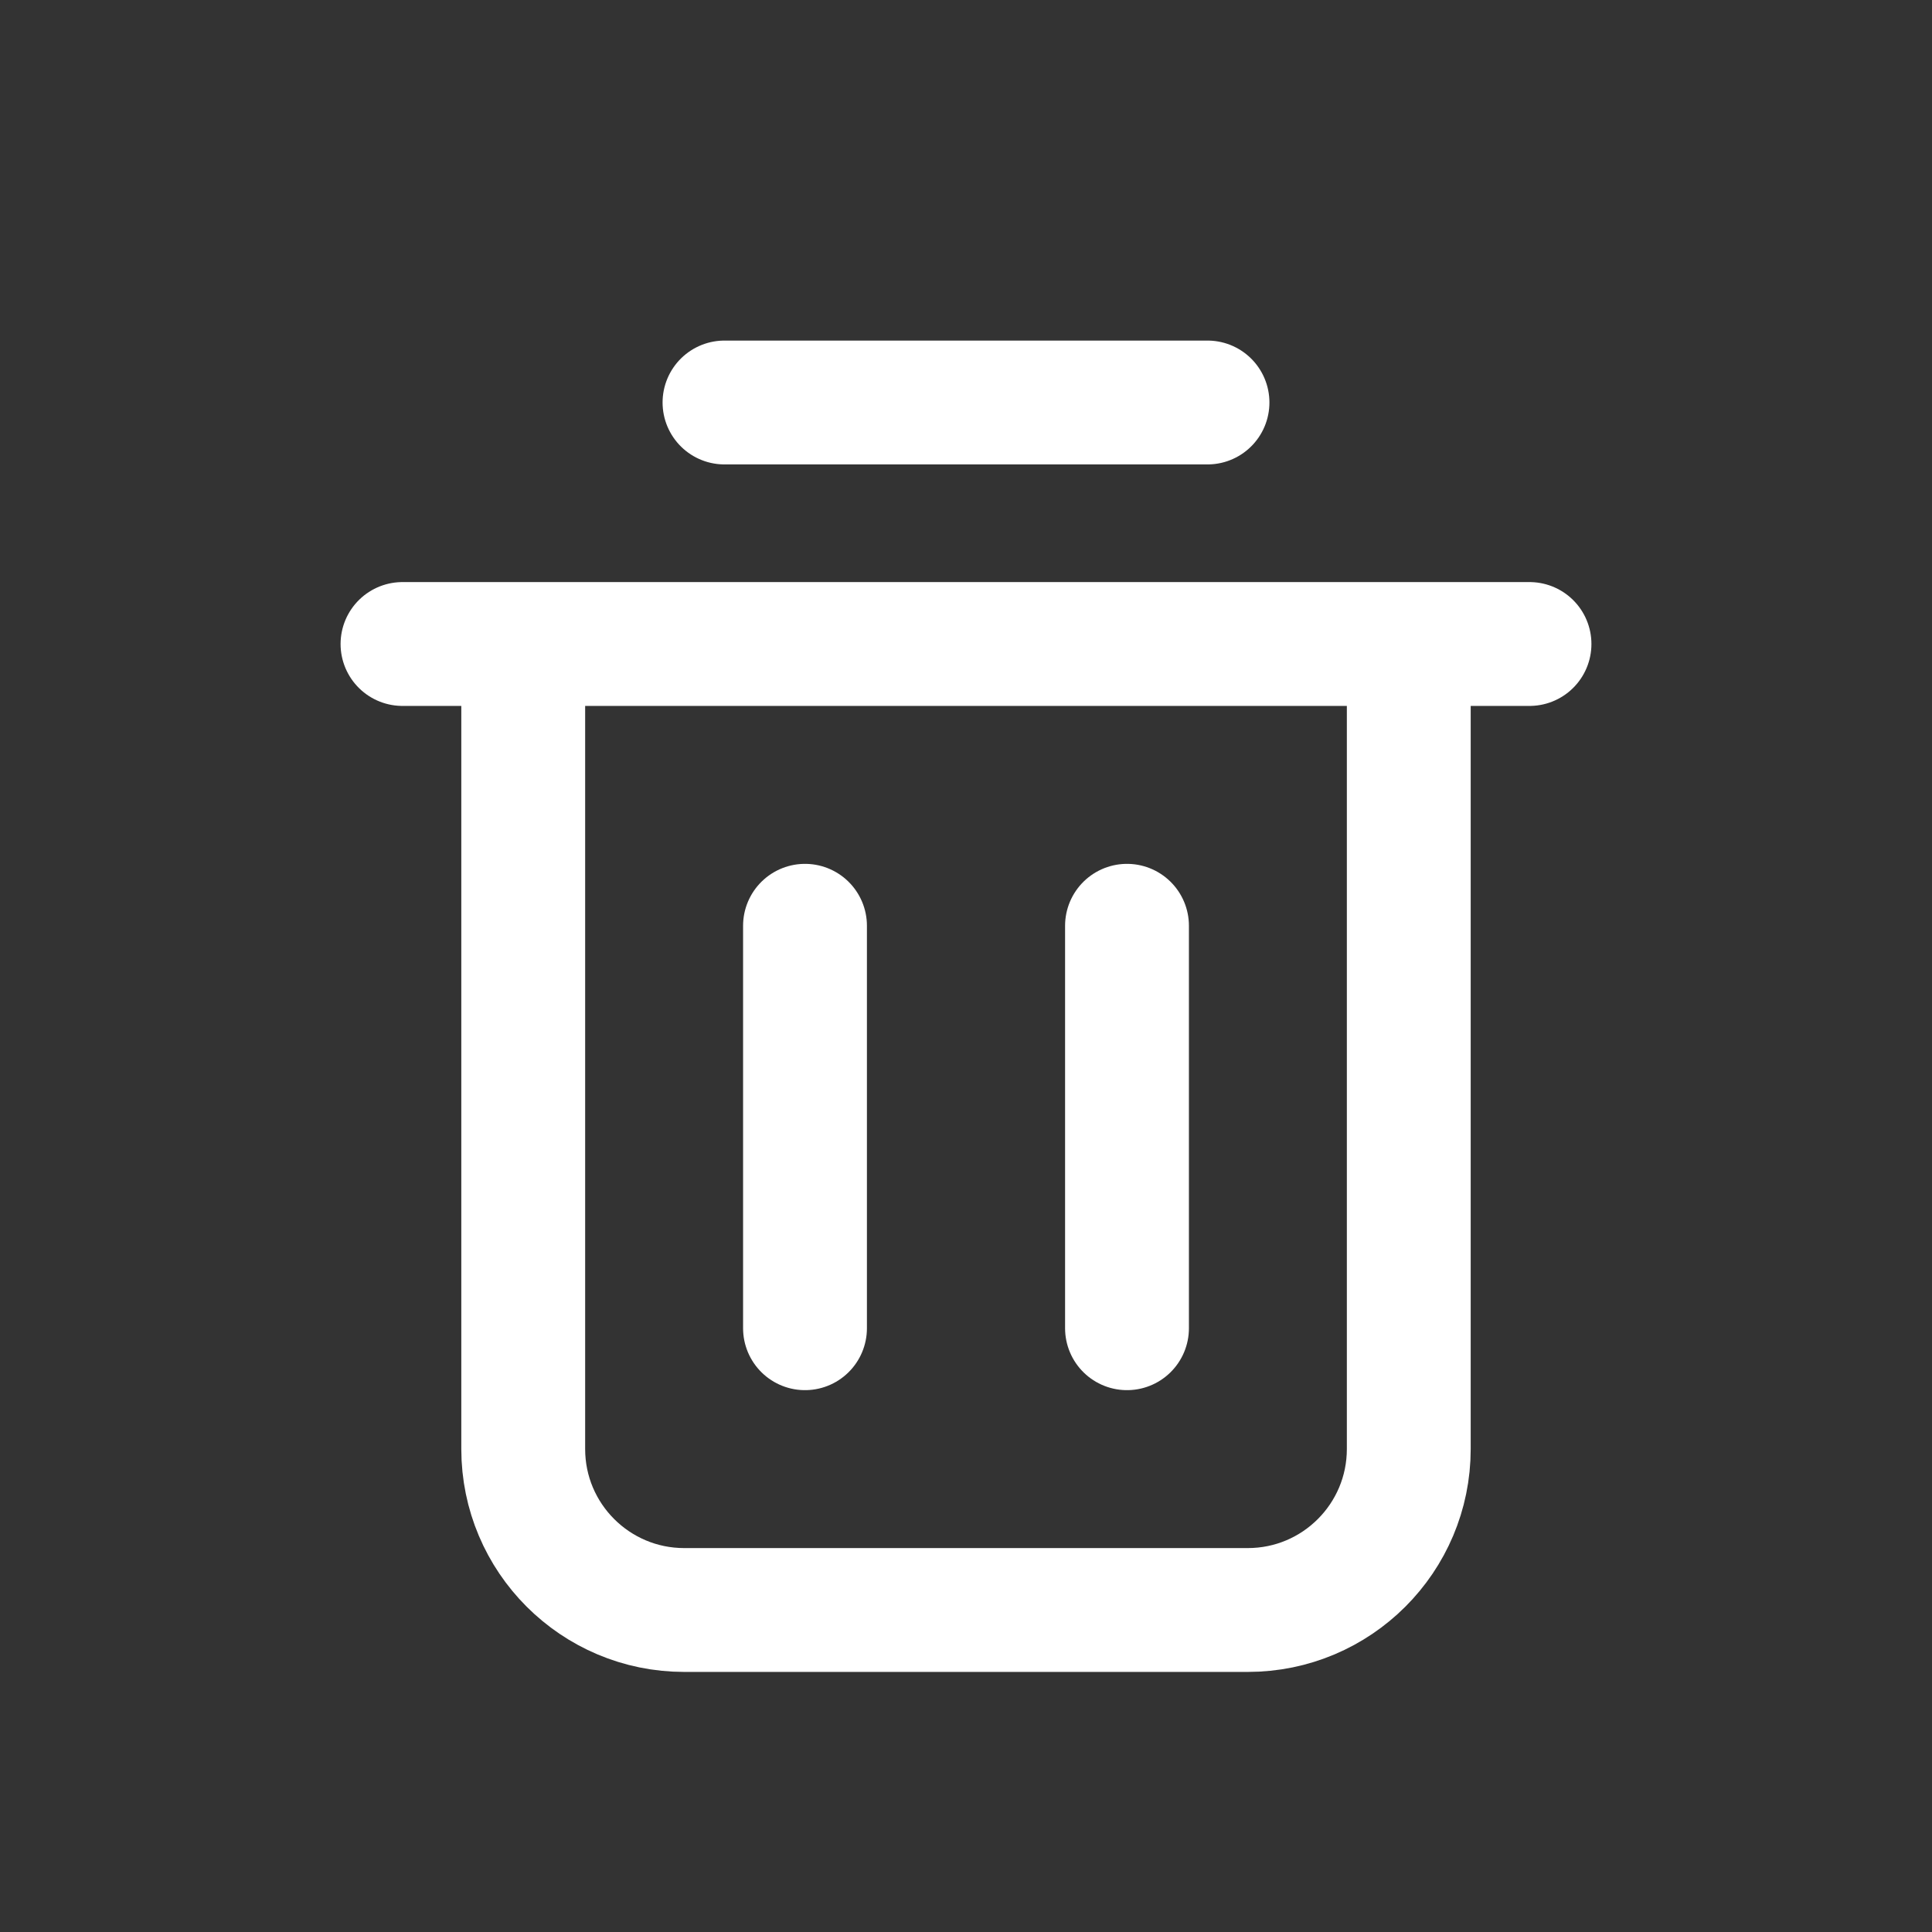 <svg width="39" height="39" viewBox="0 0 39 39" fill="none" xmlns="http://www.w3.org/2000/svg">
<rect x="0" y="0" width="39" height="39" fill="#333333" stroke="none"/>
<g id="trash-1_svgrepo.com">
<path id="Vector" d="M8.125 13H10.562M10.562 13V29.25C10.562 31.045 12.018 32.5 13.812 32.5H25.188C26.983 32.5 28.438 31.045 28.438 29.25V13M10.562 13H28.438M28.438 13H30.875M14.625 8.125H24.375M16.25 18.688V26.812M22.75 18.688V26.812" stroke="white" stroke-width="2.5" stroke-linecap="round" stroke-linejoin="round"/>
</g>
</svg>
